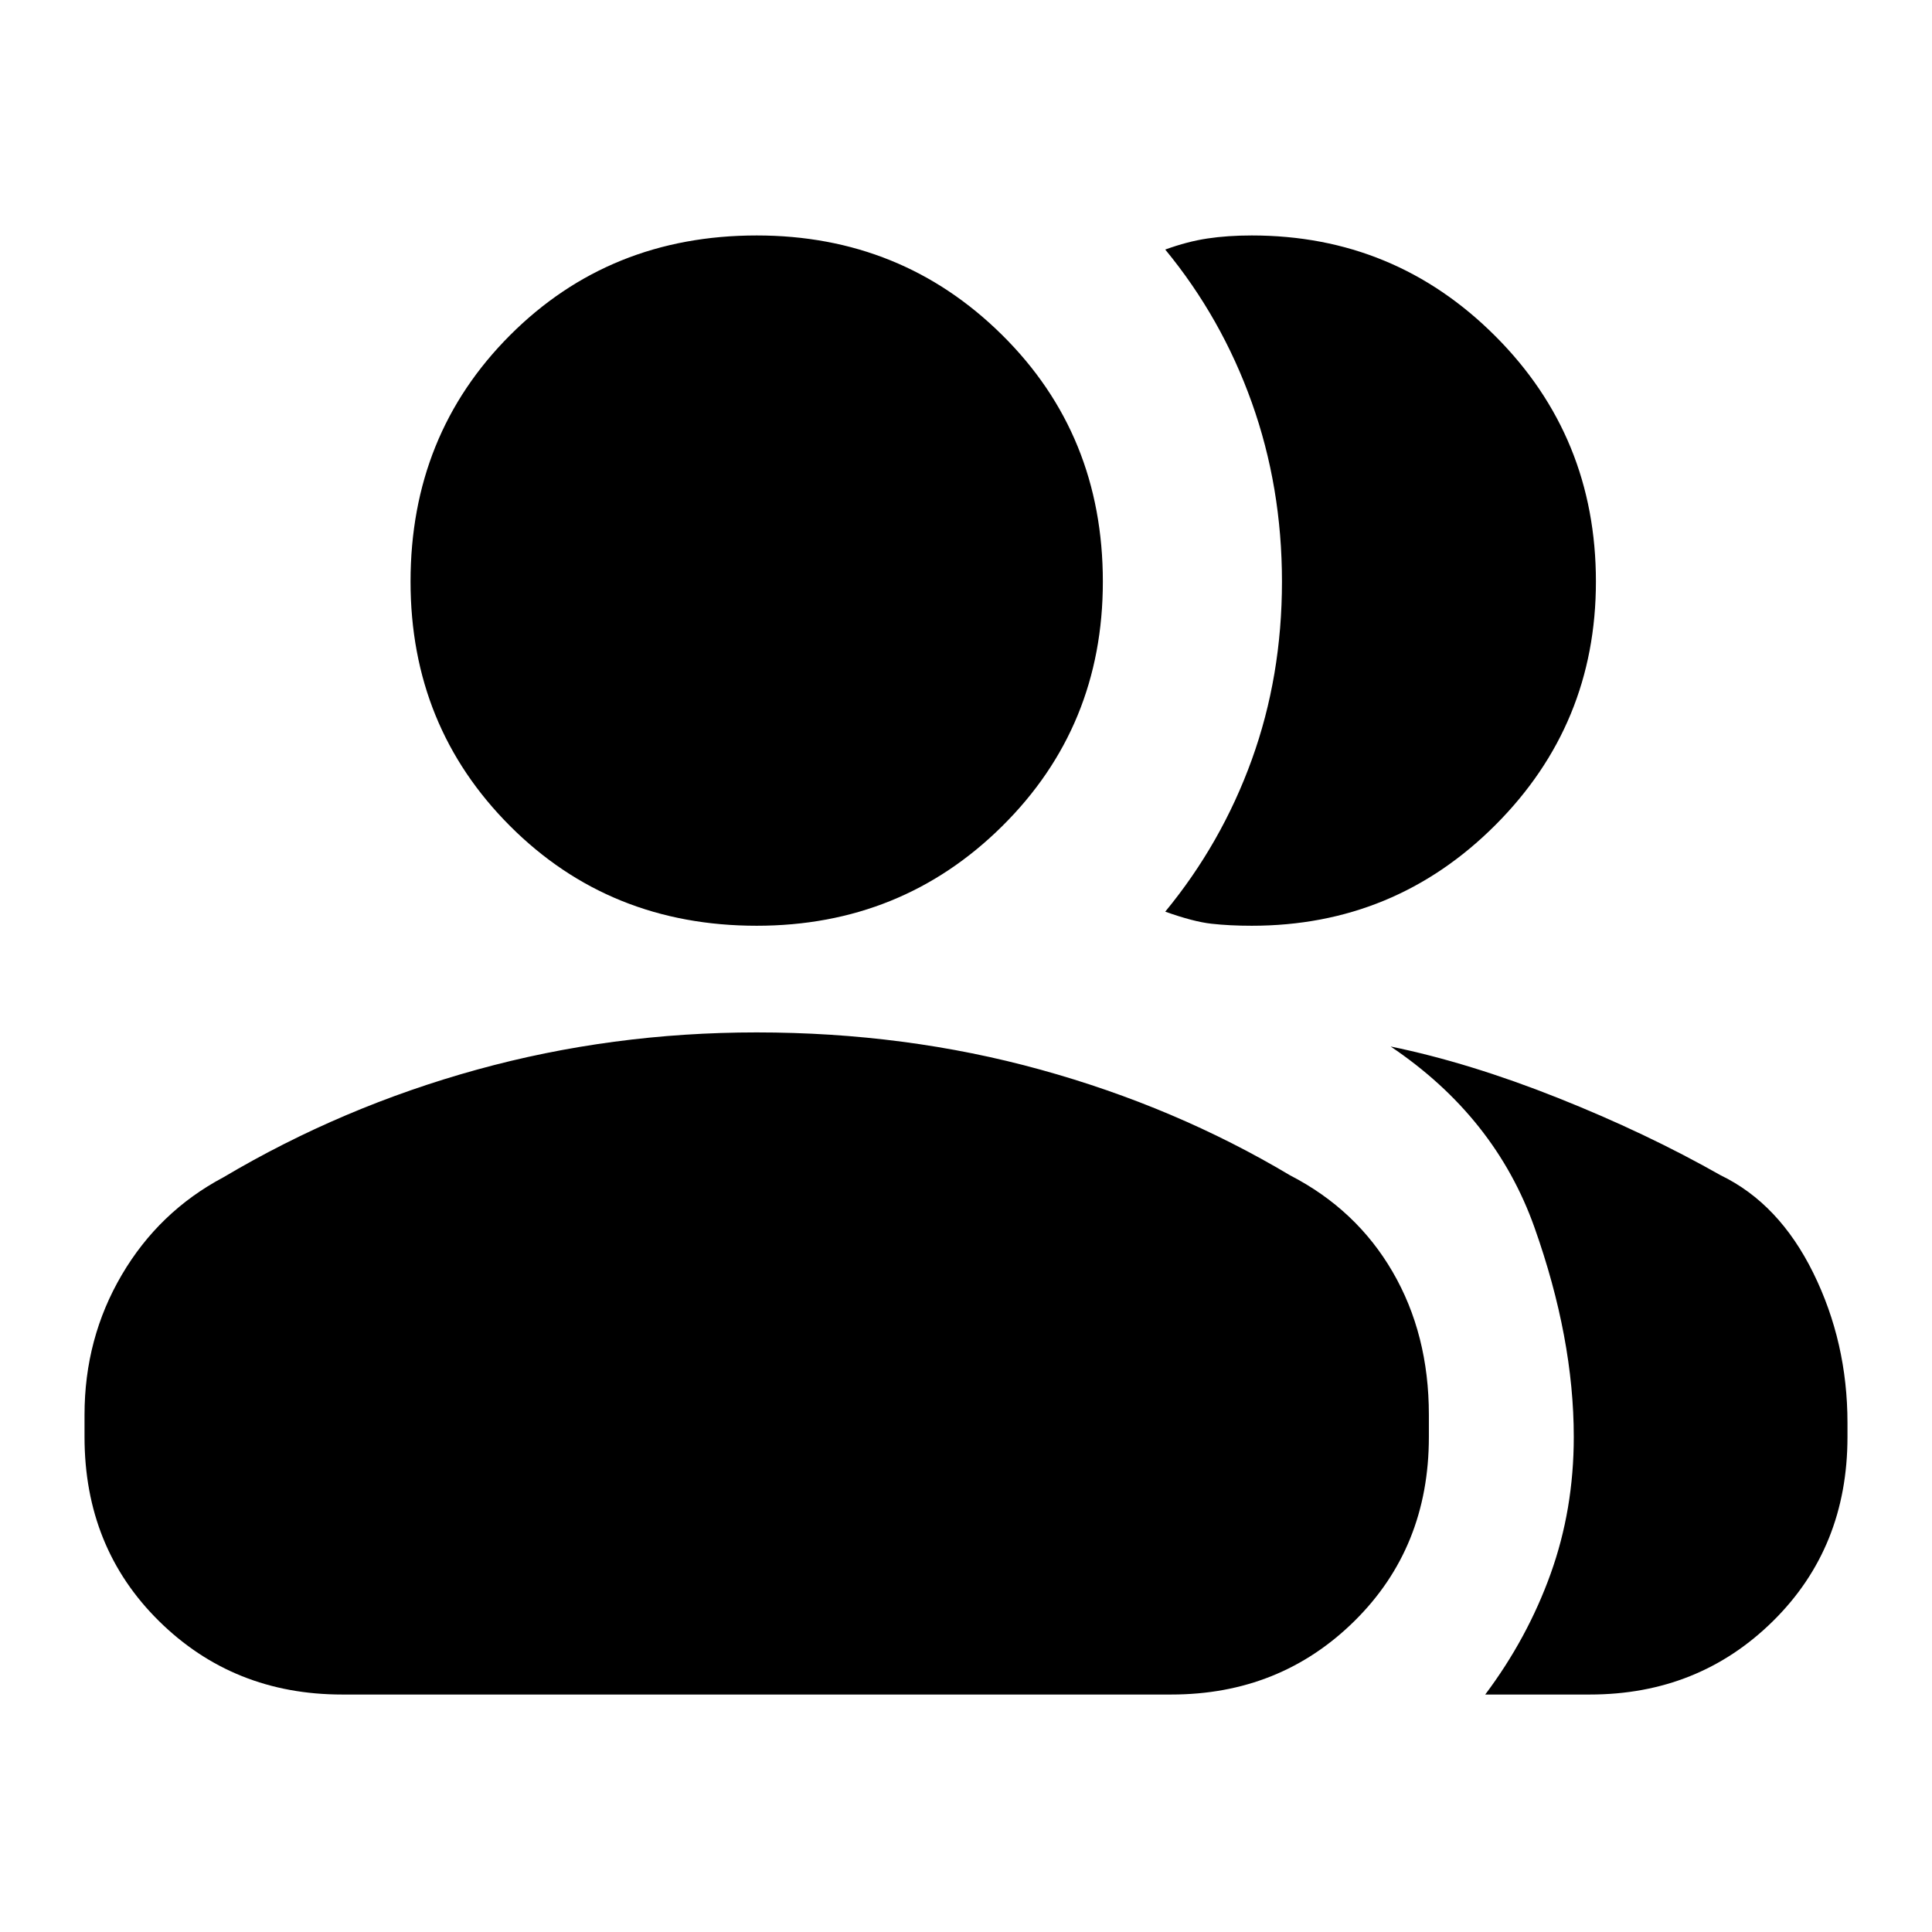<svg xmlns="http://www.w3.org/2000/svg" height="20" viewBox="0 -960 960 960" width="20"><path d="M42-257q0-38 18.5-69.5T111-375q59-35 126-53.5T376-447q74 0 141 18.5T641-376q33 17 51 48t18 71v11q0 55-37 91.5T582-118H170q-54 0-91-36.5T42-246v-11Zm696 139q21-28 32.5-60t11.5-68q0-49-19.5-104T691-440q39 8 83 25.5t81 38.5q29 14 46 48.5t17 74.5v7q0 55-37 91.5T790-118h-52ZM376-500q-73 0-122.5-49.5T204-671q0-73 49.5-122.5T376-843q72 0 122 49.5T548-671q0 72-50 121.5T376-500Zm417-171q0 71-50 121t-121 50q-11 0-20-1t-23-6q28-34 43-75.5t15-88.5q0-47-15-89t-43-76q11-4 21-5.5t22-1.5q71 0 121 50t50 122Z"/></svg>